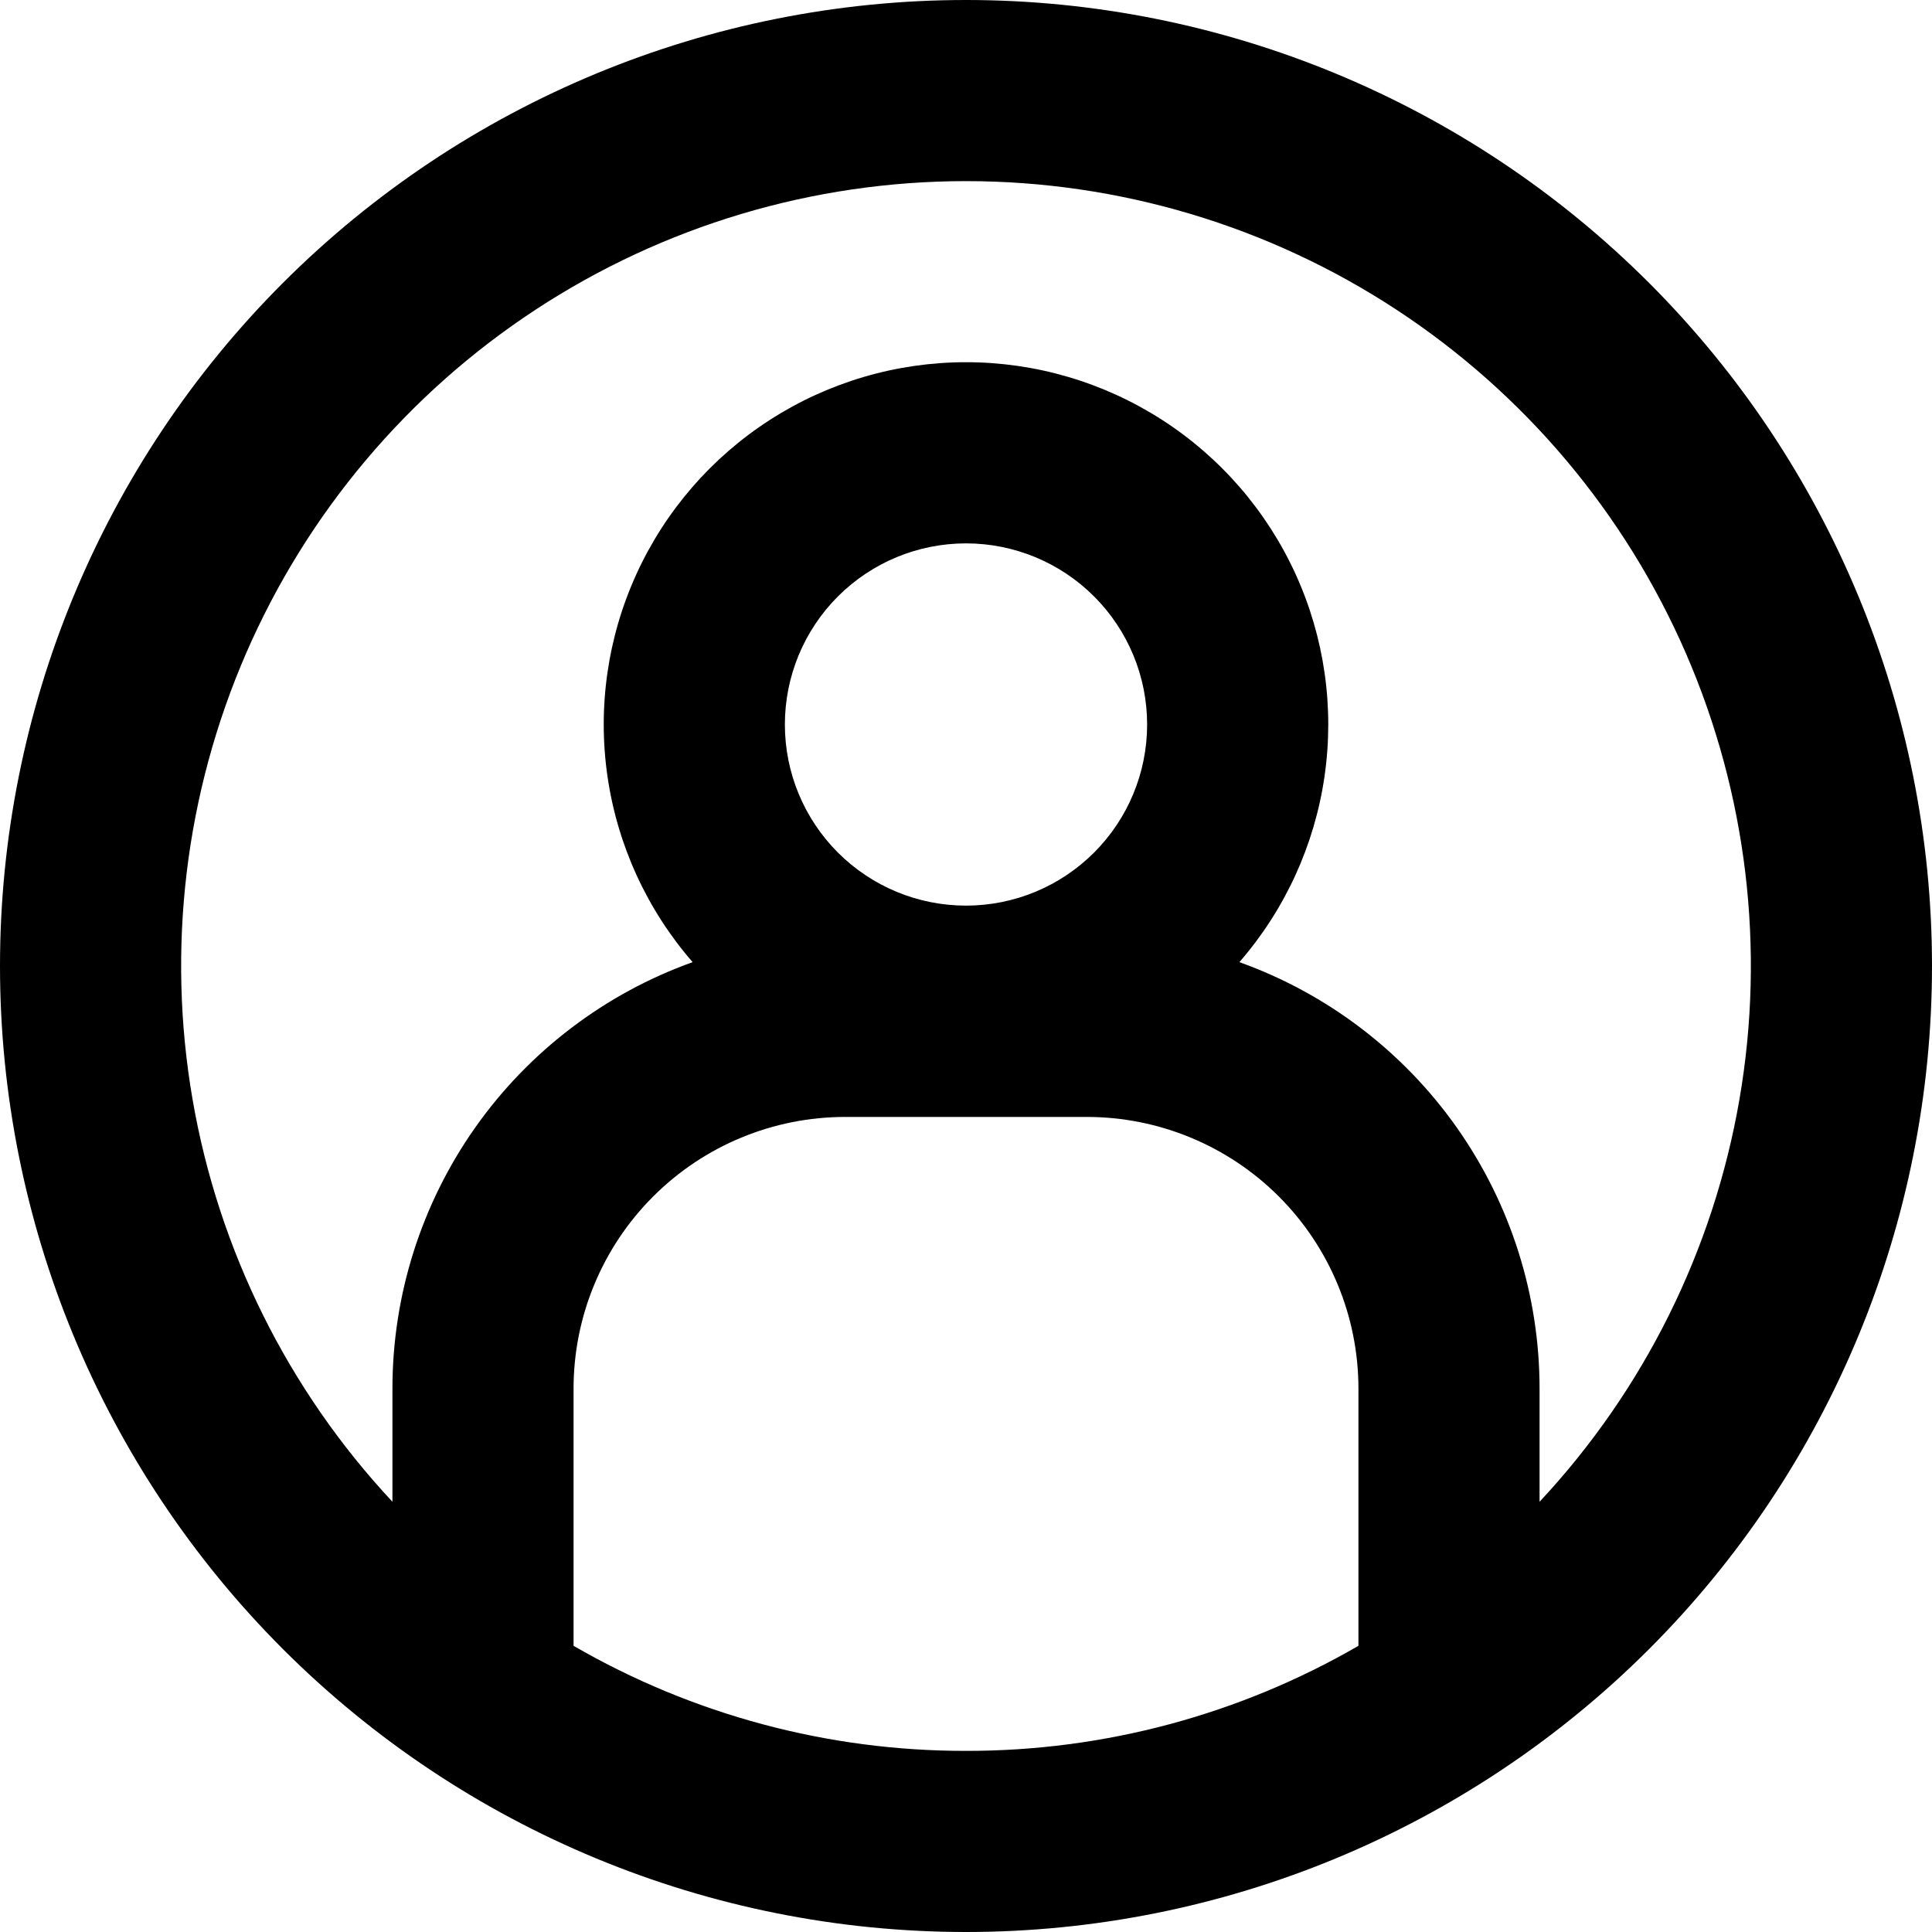 <svg width="48" height="48" viewBox="0 0 48 48" fill="none" xmlns="http://www.w3.org/2000/svg">
<path fill-rule="evenodd" clip-rule="evenodd" d="M24 43.5C27.423 43.505 30.787 42.605 33.75 40.89V34.5C33.75 32.71 33.039 30.993 31.773 29.727C30.507 28.461 28.79 27.75 27 27.75H21C19.21 27.75 17.493 28.461 16.227 29.727C14.961 30.993 14.25 32.71 14.25 34.5V40.89C17.213 42.605 20.577 43.505 24 43.5ZM38.25 34.5V37.311C40.844 34.534 42.57 31.059 43.216 27.314C43.862 23.57 43.4 19.718 41.886 16.232C40.372 12.746 37.873 9.779 34.695 7.695C31.518 5.61 27.8 4.5 24 4.5C20.2 4.5 16.482 5.61 13.305 7.695C10.127 9.779 7.628 12.746 6.114 16.232C4.6 19.718 4.138 23.57 4.784 27.314C5.43 31.059 7.156 34.534 9.75 37.311V34.5C9.75 32.181 10.466 29.918 11.801 28.021C13.136 26.125 15.025 24.687 17.208 23.904C16.075 22.601 15.341 21 15.093 19.291C14.845 17.582 15.094 15.838 15.81 14.267C16.526 12.696 17.679 11.364 19.131 10.43C20.583 9.496 22.273 8.999 24 8.999C25.727 8.999 27.417 9.496 28.869 10.43C30.321 11.364 31.474 12.696 32.19 14.267C32.906 15.838 33.155 17.582 32.907 19.291C32.659 21 31.925 22.601 30.792 23.904C32.975 24.687 34.864 26.125 36.199 28.021C37.534 29.918 38.25 32.181 38.25 34.5ZM24 48C30.365 48 36.47 45.471 40.971 40.971C45.471 36.47 48 30.365 48 24C48 17.635 45.471 11.53 40.971 7.029C36.47 2.529 30.365 0 24 0C17.635 0 11.53 2.529 7.029 7.029C2.529 11.53 0 17.635 0 24C0 30.365 2.529 36.47 7.029 40.971C11.53 45.471 17.635 48 24 48ZM28.5 18C28.5 19.194 28.026 20.338 27.182 21.182C26.338 22.026 25.194 22.5 24 22.5C22.806 22.5 21.662 22.026 20.818 21.182C19.974 20.338 19.5 19.194 19.5 18C19.5 16.806 19.974 15.662 20.818 14.818C21.662 13.974 22.806 13.5 24 13.5C25.194 13.5 26.338 13.974 27.182 14.818C28.026 15.662 28.5 16.806 28.5 18Z" fill="currentColor"/>
</svg>
